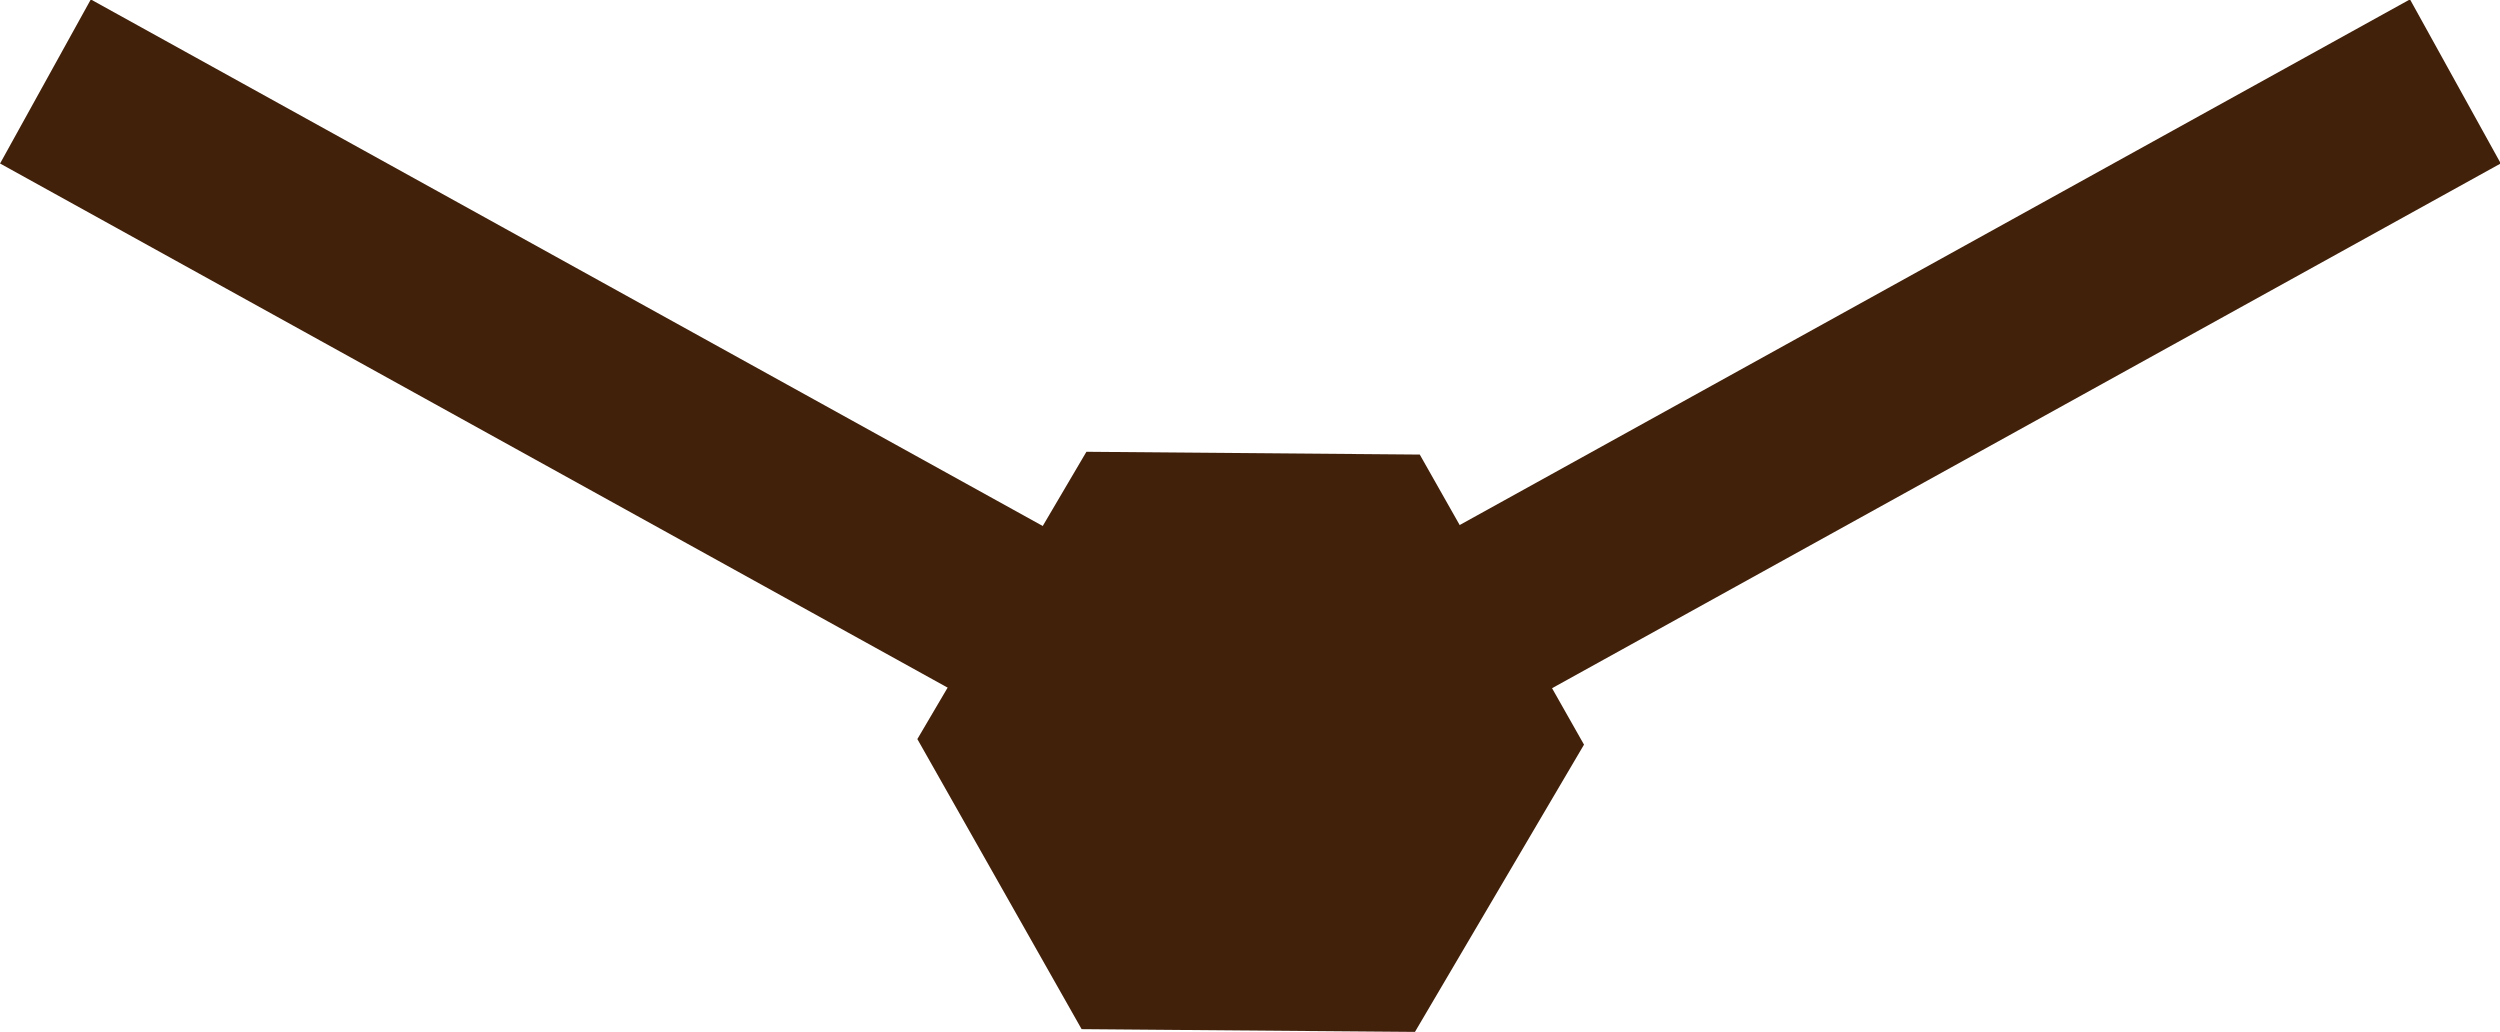 <svg class="bird" version="1.1" xmlns="http://www.w3.org/2000/svg" xmlns:xlink="http://www.w3.org/1999/xlink" x="0px" y="0px"
	 width="69.946px" height="28.871px" viewBox="0 0 69.946 28.871" enable-background="new 0 0 69.946 28.871" xml:space="preserve">

	
		<rect x="49.876" y="-7.25" transform="matrix(0.484 0.875 -0.875 0.484 36.944 -40.15)" fill="#42210B" width="5.246" height="36.97"/>
	
		<rect x="14.825" y="-7.25" transform="matrix(-0.484 0.875 -0.875 -0.484 35.721 1.397)" fill="#42210B" width="5.246" height="36.97"/>
	<polygon fill="#42210B" points="39.588,28.871 30.262,28.794 25.666,20.678 30.396,12.64 39.723,12.718 44.318,20.834 	"/>
</svg>
